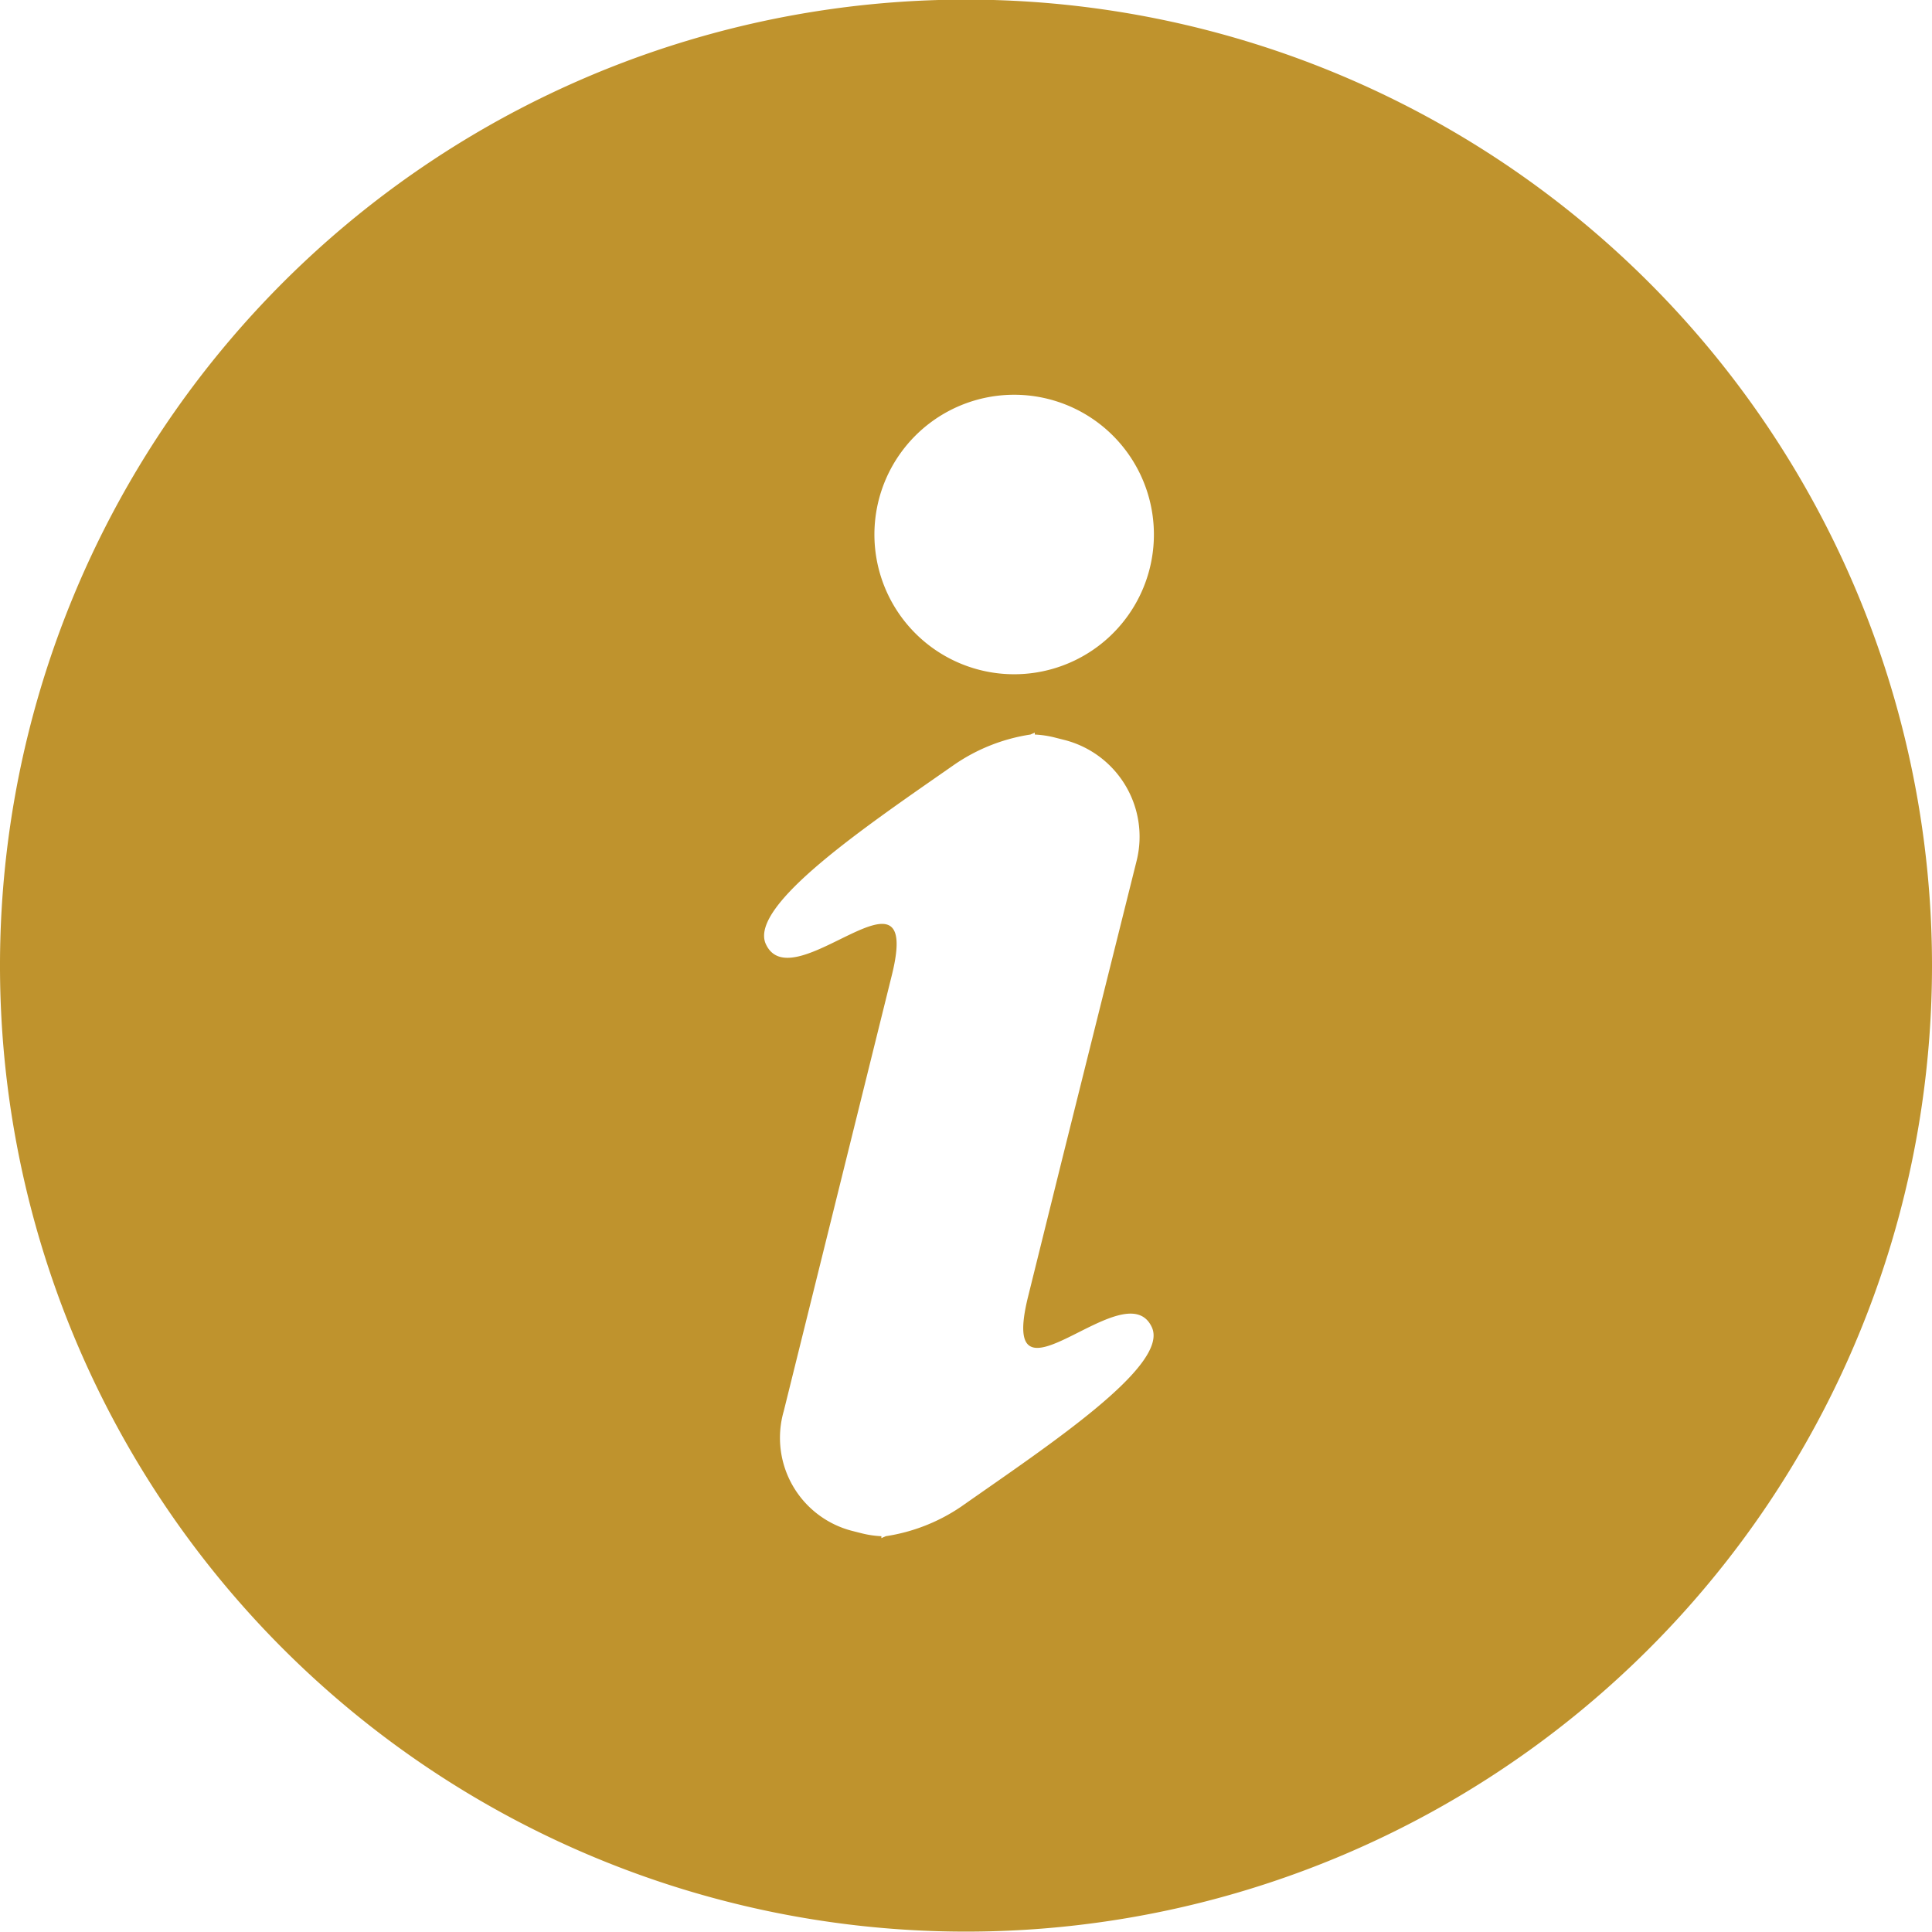 <svg id="_383122_info_icon" data-name="383122_info_icon" xmlns="http://www.w3.org/2000/svg" width="15" height="15" viewBox="0 0 15 15">
  <path id="_383122_info_icon-2" data-name="383122_info_icon" d="M7.5,0A7.5,7.5,0,1,0,15,7.5,7.5,7.5,0,0,0,7.5,0ZM7.463,11.7a1.416,1.416,0,0,1-.586.23l-.034.015v-.015a.762.762,0,0,1-.151-.022l-.075-.019a.746.746,0,0,1-.532-.93l.578-2.331.261-1.053c.243-.978-.77.208-.978-.242-.137-.3.788-.922,1.463-1.393A1.417,1.417,0,0,1,8,5.706l.034-.015v.015a.774.774,0,0,1,.151.022l.075.019a.775.775,0,0,1,.565.938L8.243,9.017,7.982,10.07c-.242.978.754-.212.961.238C9.08,10.606,8.138,11.226,7.463,11.7ZM8.928,4.41A1.085,1.085,0,1,1,8.136,3.1,1.085,1.085,0,0,1,8.928,4.41Z" transform="translate(0 -0.003)" fill="#bf932d"/>
</svg>
